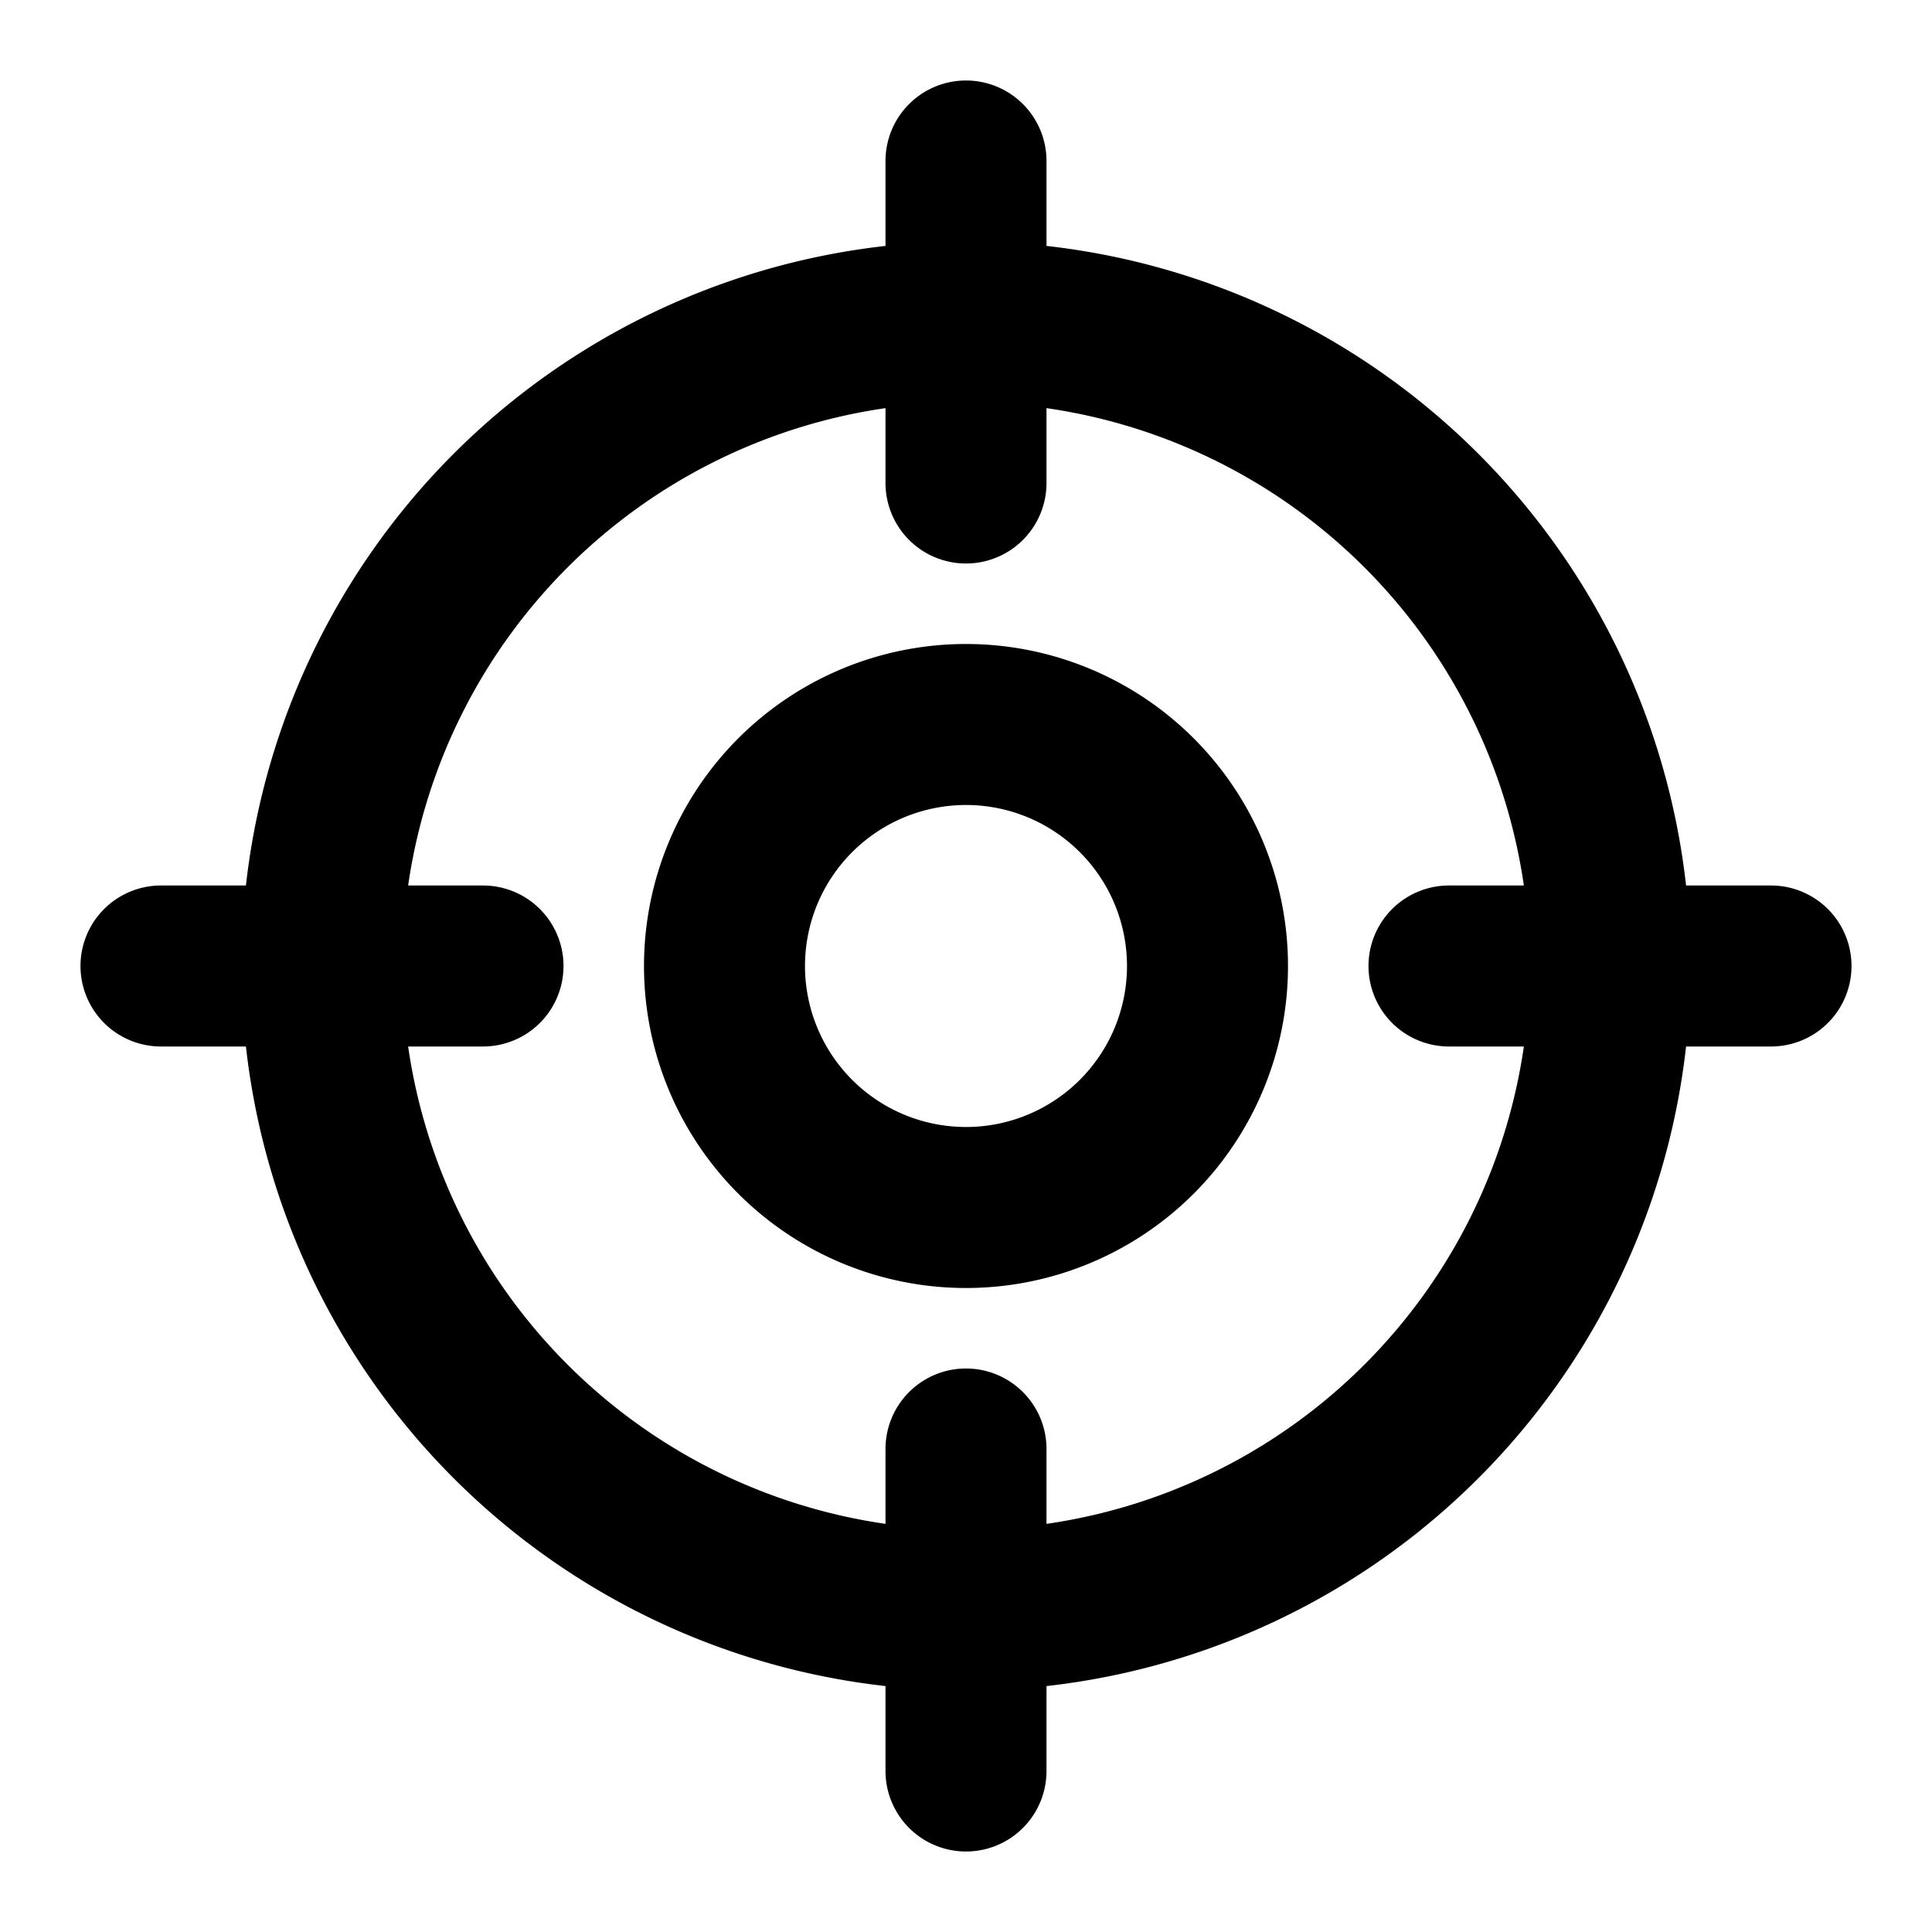 <svg xmlns="http://www.w3.org/2000/svg" width="24" height="24" viewBox="0 0 24 24">
  <path fill-rule="evenodd" d="M12 1a1 1 0 0 1 1 1v1.055A9.004 9.004 0 0 1 20.945 11H22a1 1 0 1 1 0 2h-1.055A9.004 9.004 0 0 1 13 20.945V22a1 1 0 1 1-2 0v-1.055A9.004 9.004 0 0 1 3.055 13H2a1 1 0 1 1 0-2h1.055A9.004 9.004 0 0 1 11 3.055V2a1 1 0 0 1 1-1Zm-1 4.07A7.005 7.005 0 0 0 5.07 11H6a1 1 0 1 1 0 2h-.93A7.004 7.004 0 0 0 11 18.93V18a1 1 0 1 1 2 0v.93A7.004 7.004 0 0 0 18.93 13H18a1 1 0 1 1 0-2h.93A7.004 7.004 0 0 0 13 5.07V6a1 1 0 1 1-2 0v-.93ZM12 10a2 2 0 1 0 0 4 2 2 0 0 0 0-4Zm-4 2a4 4 0 1 1 8 0 4 4 0 0 1-8 0Z" clip-rule="evenodd"/>
</svg>
